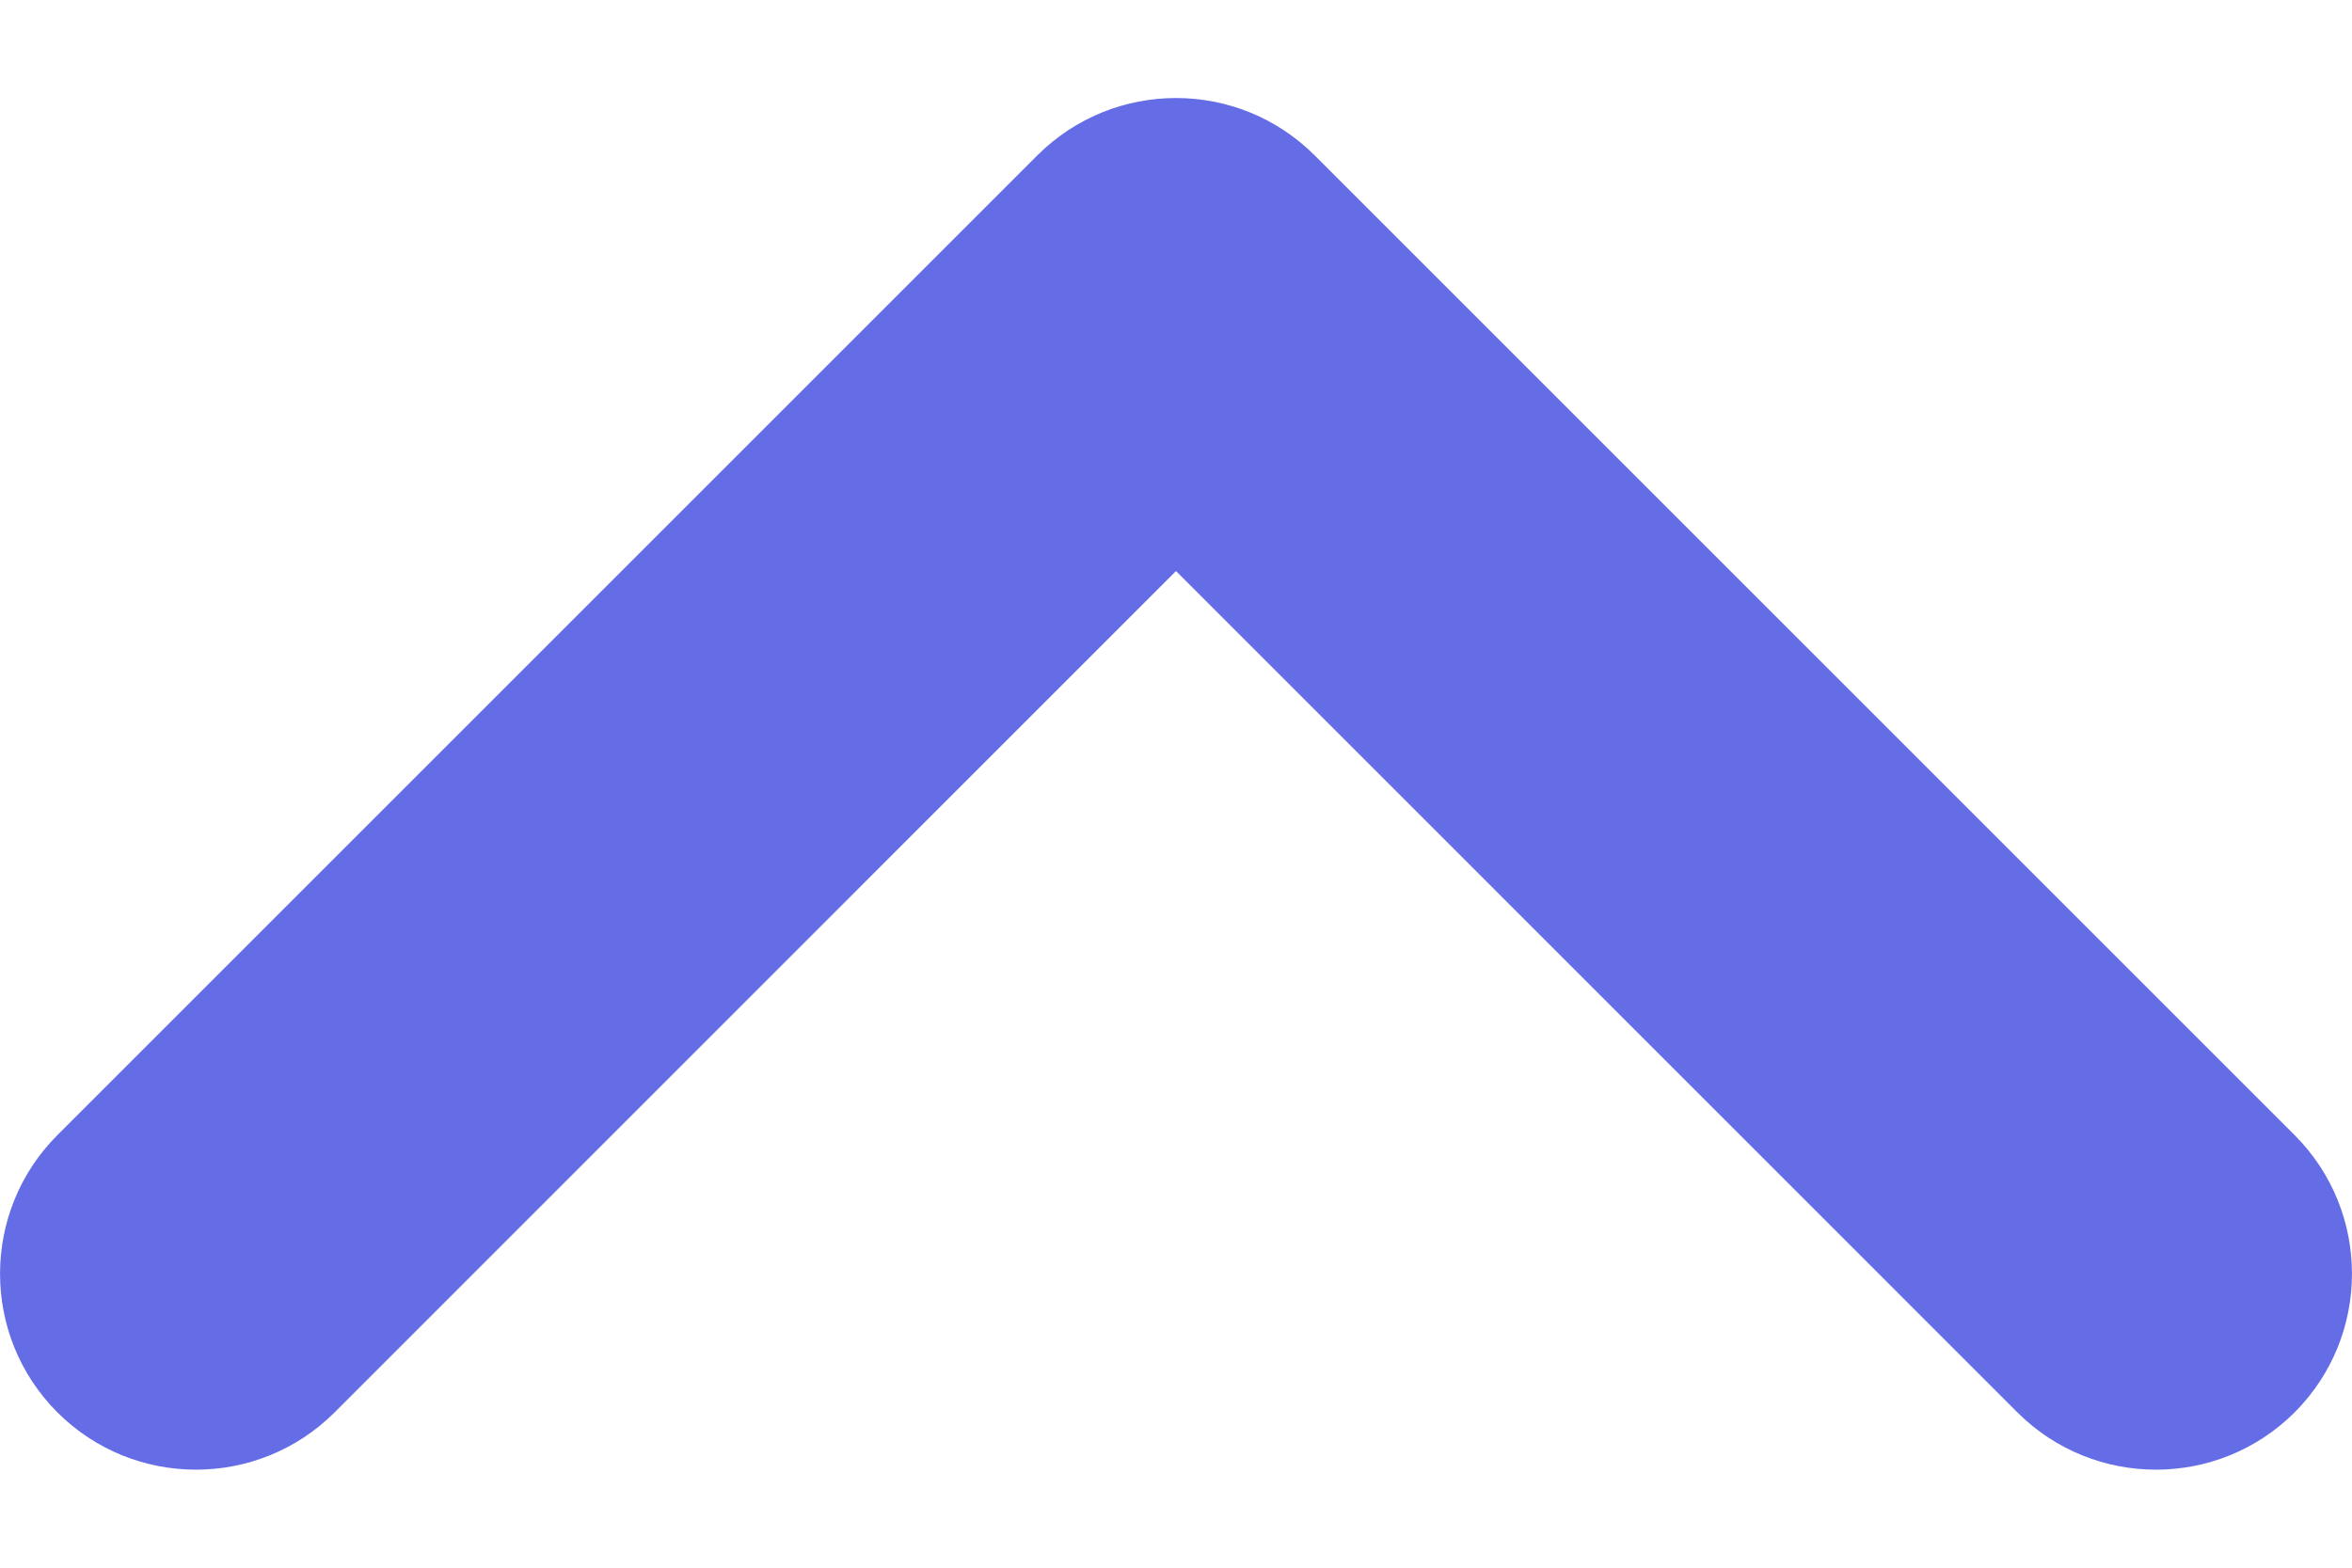 <svg width="18" height="12" viewBox="0 0 18 12" fill="none" xmlns="http://www.w3.org/2000/svg">
<path fill-rule="evenodd" clip-rule="evenodd" d="M0.439 10.811C-0.146 10.225 -0.146 9.275 0.439 8.689L7.939 1.189C8.525 0.604 9.475 0.604 10.061 1.189L17.561 8.689C18.146 9.275 18.146 10.225 17.561 10.811C16.975 11.396 16.025 11.396 15.439 10.811L9 4.371L2.561 10.811C1.975 11.396 1.025 11.396 0.439 10.811Z" fill="#656DE6"/>
</svg>
